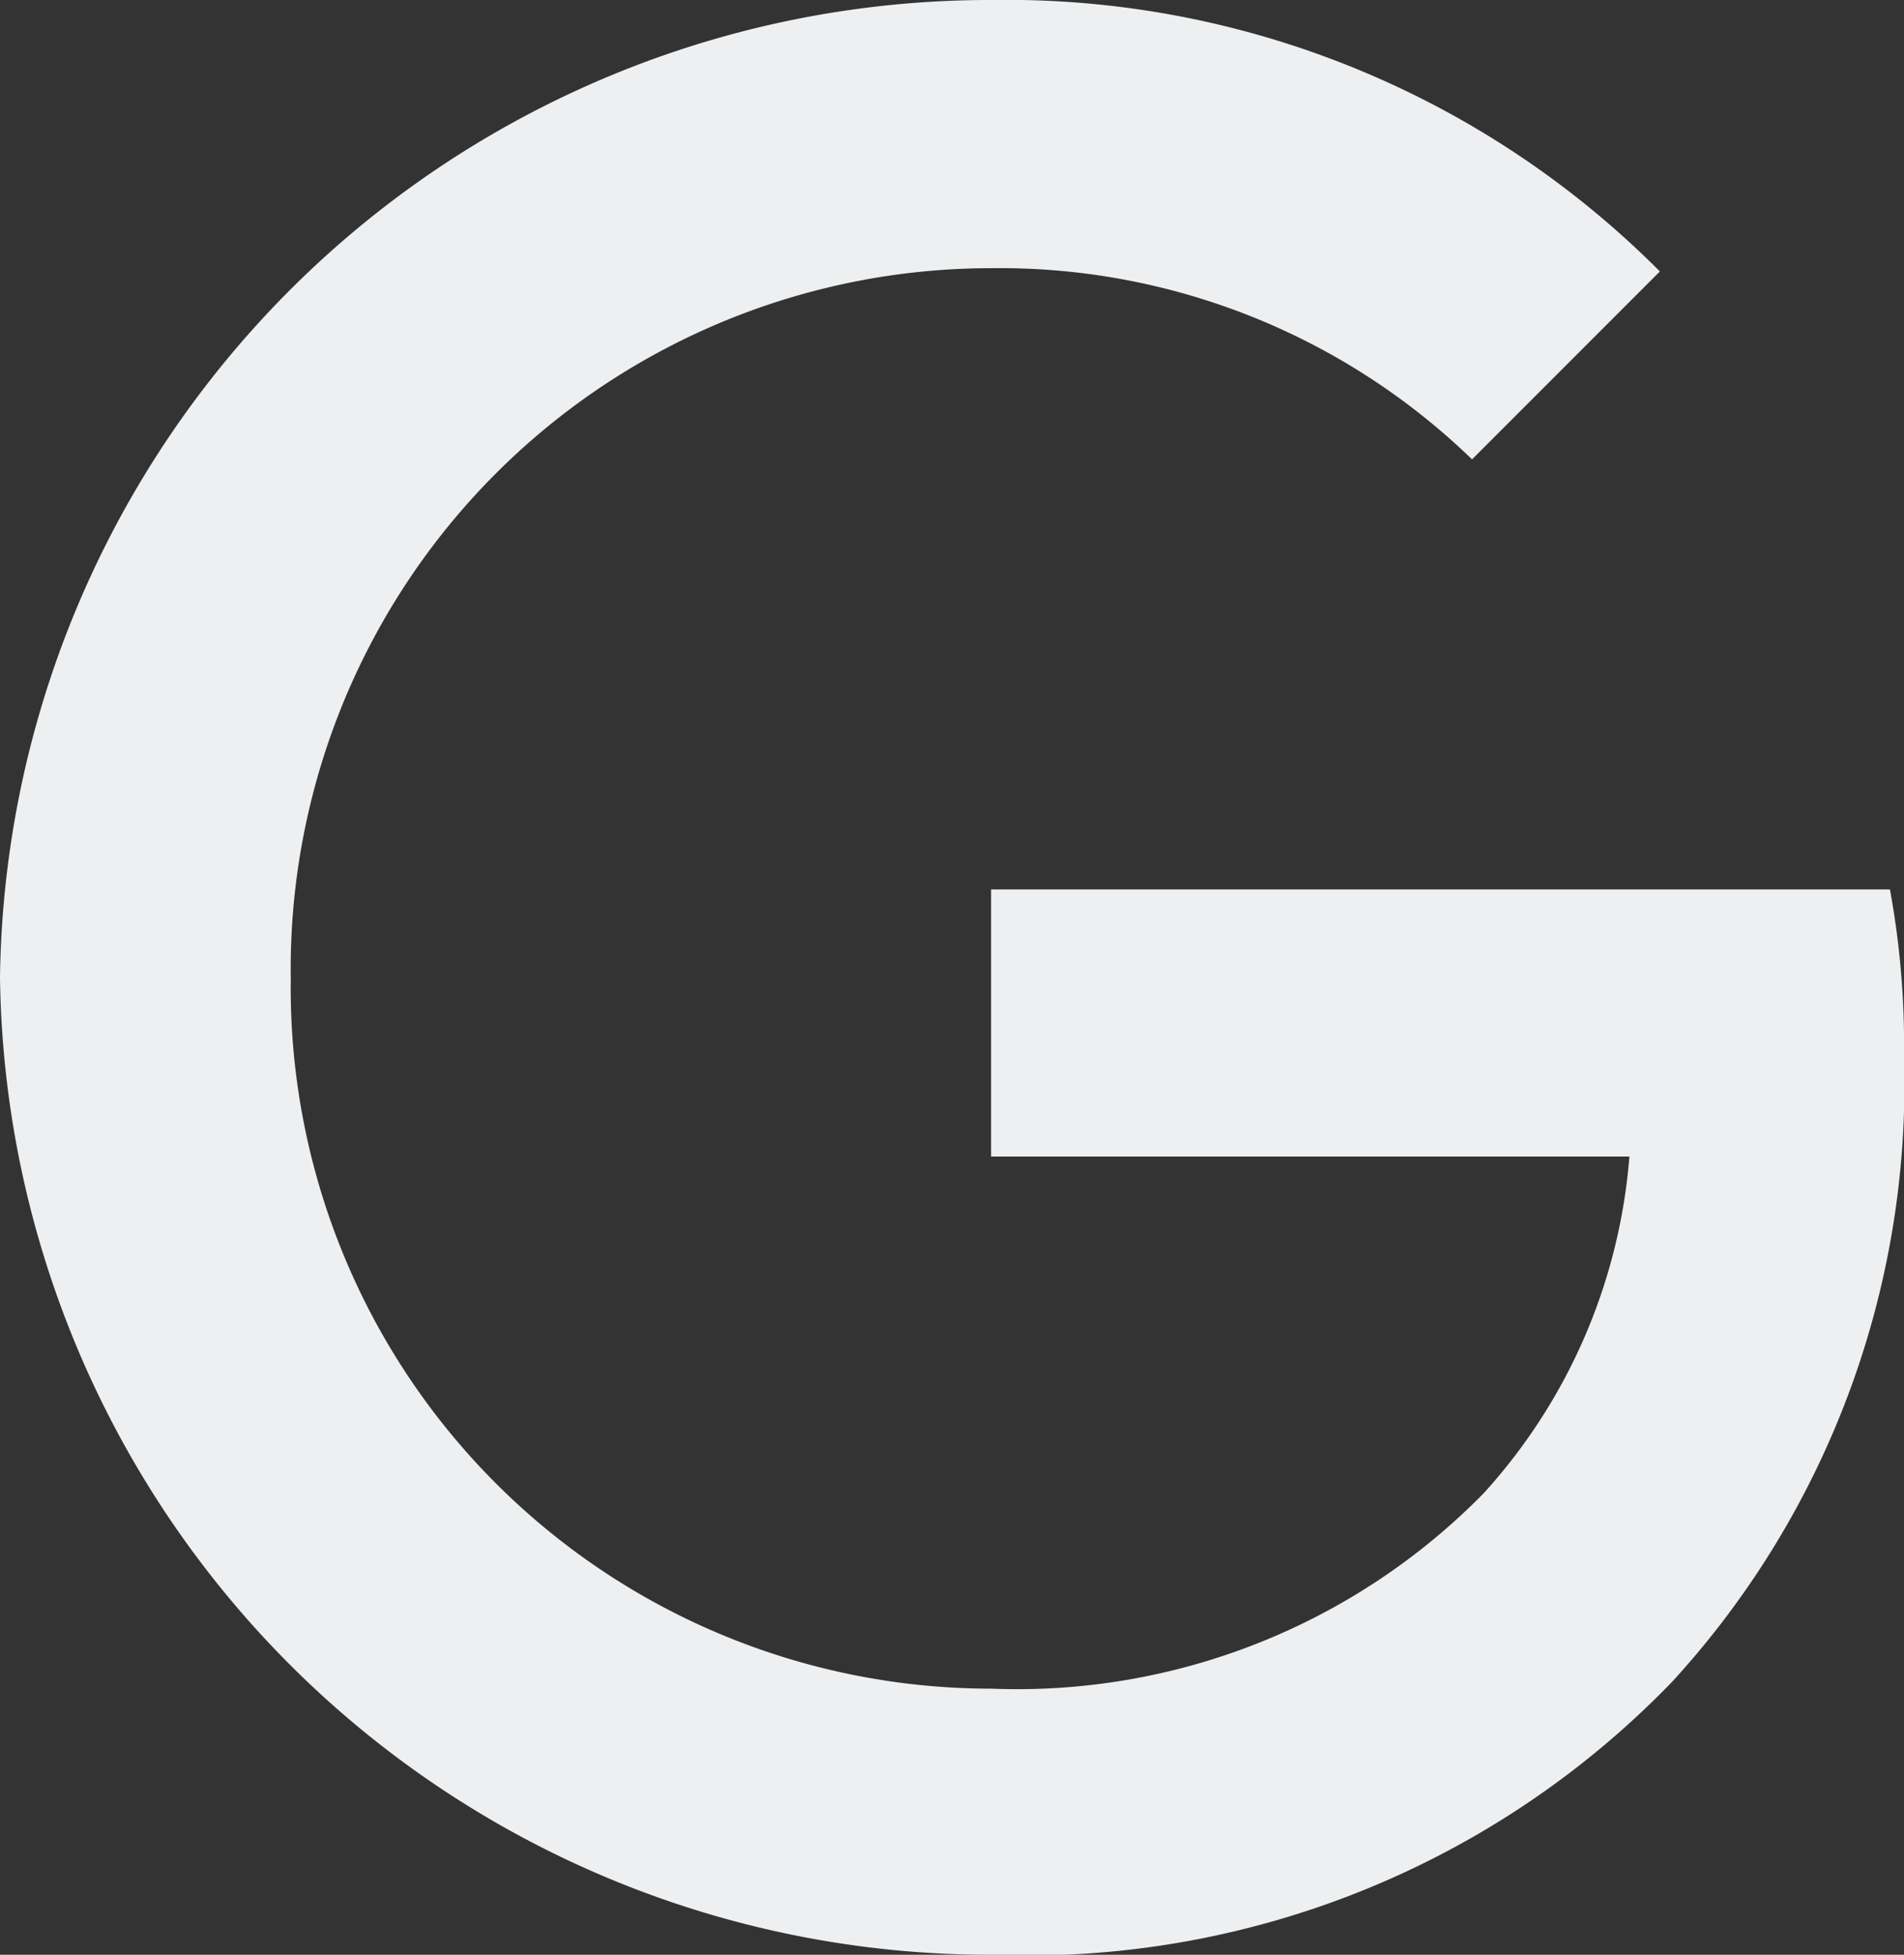 <svg xmlns="http://www.w3.org/2000/svg" viewBox="0 0 14.616 15">
  <rect x="0" y="0" width="14.616" height="15" fill="#333333" stroke="none"/>
  <defs>
    <style>
      .cls-1 {
        fill: #eeeff0;
      }
    </style>
  </defs>
  <g id="google-icon" transform="translate(-0.11)">
    <path id="Path_2" data-name="Path 2" class="cls-1" d="M7.718,6.825v2.05h4.9A4.346,4.346,0,0,1,11.5,11.458a5.017,5.017,0,0,1-3.783,1.5,5.378,5.378,0,0,1-5.375-5.45,5.378,5.378,0,0,1,5.375-5.45A5.21,5.21,0,0,1,11.41,3.525l1.442-1.442A7.078,7.078,0,0,0,7.718,0,7.6,7.6,0,0,0,.11,7.5,7.6,7.6,0,0,0,7.718,15a6.874,6.874,0,0,0,5.233-2.1,6.784,6.784,0,0,0,1.775-4.792,6.587,6.587,0,0,0-.108-1.283Z" transform="translate(0)"/>
  </g>
</svg>
